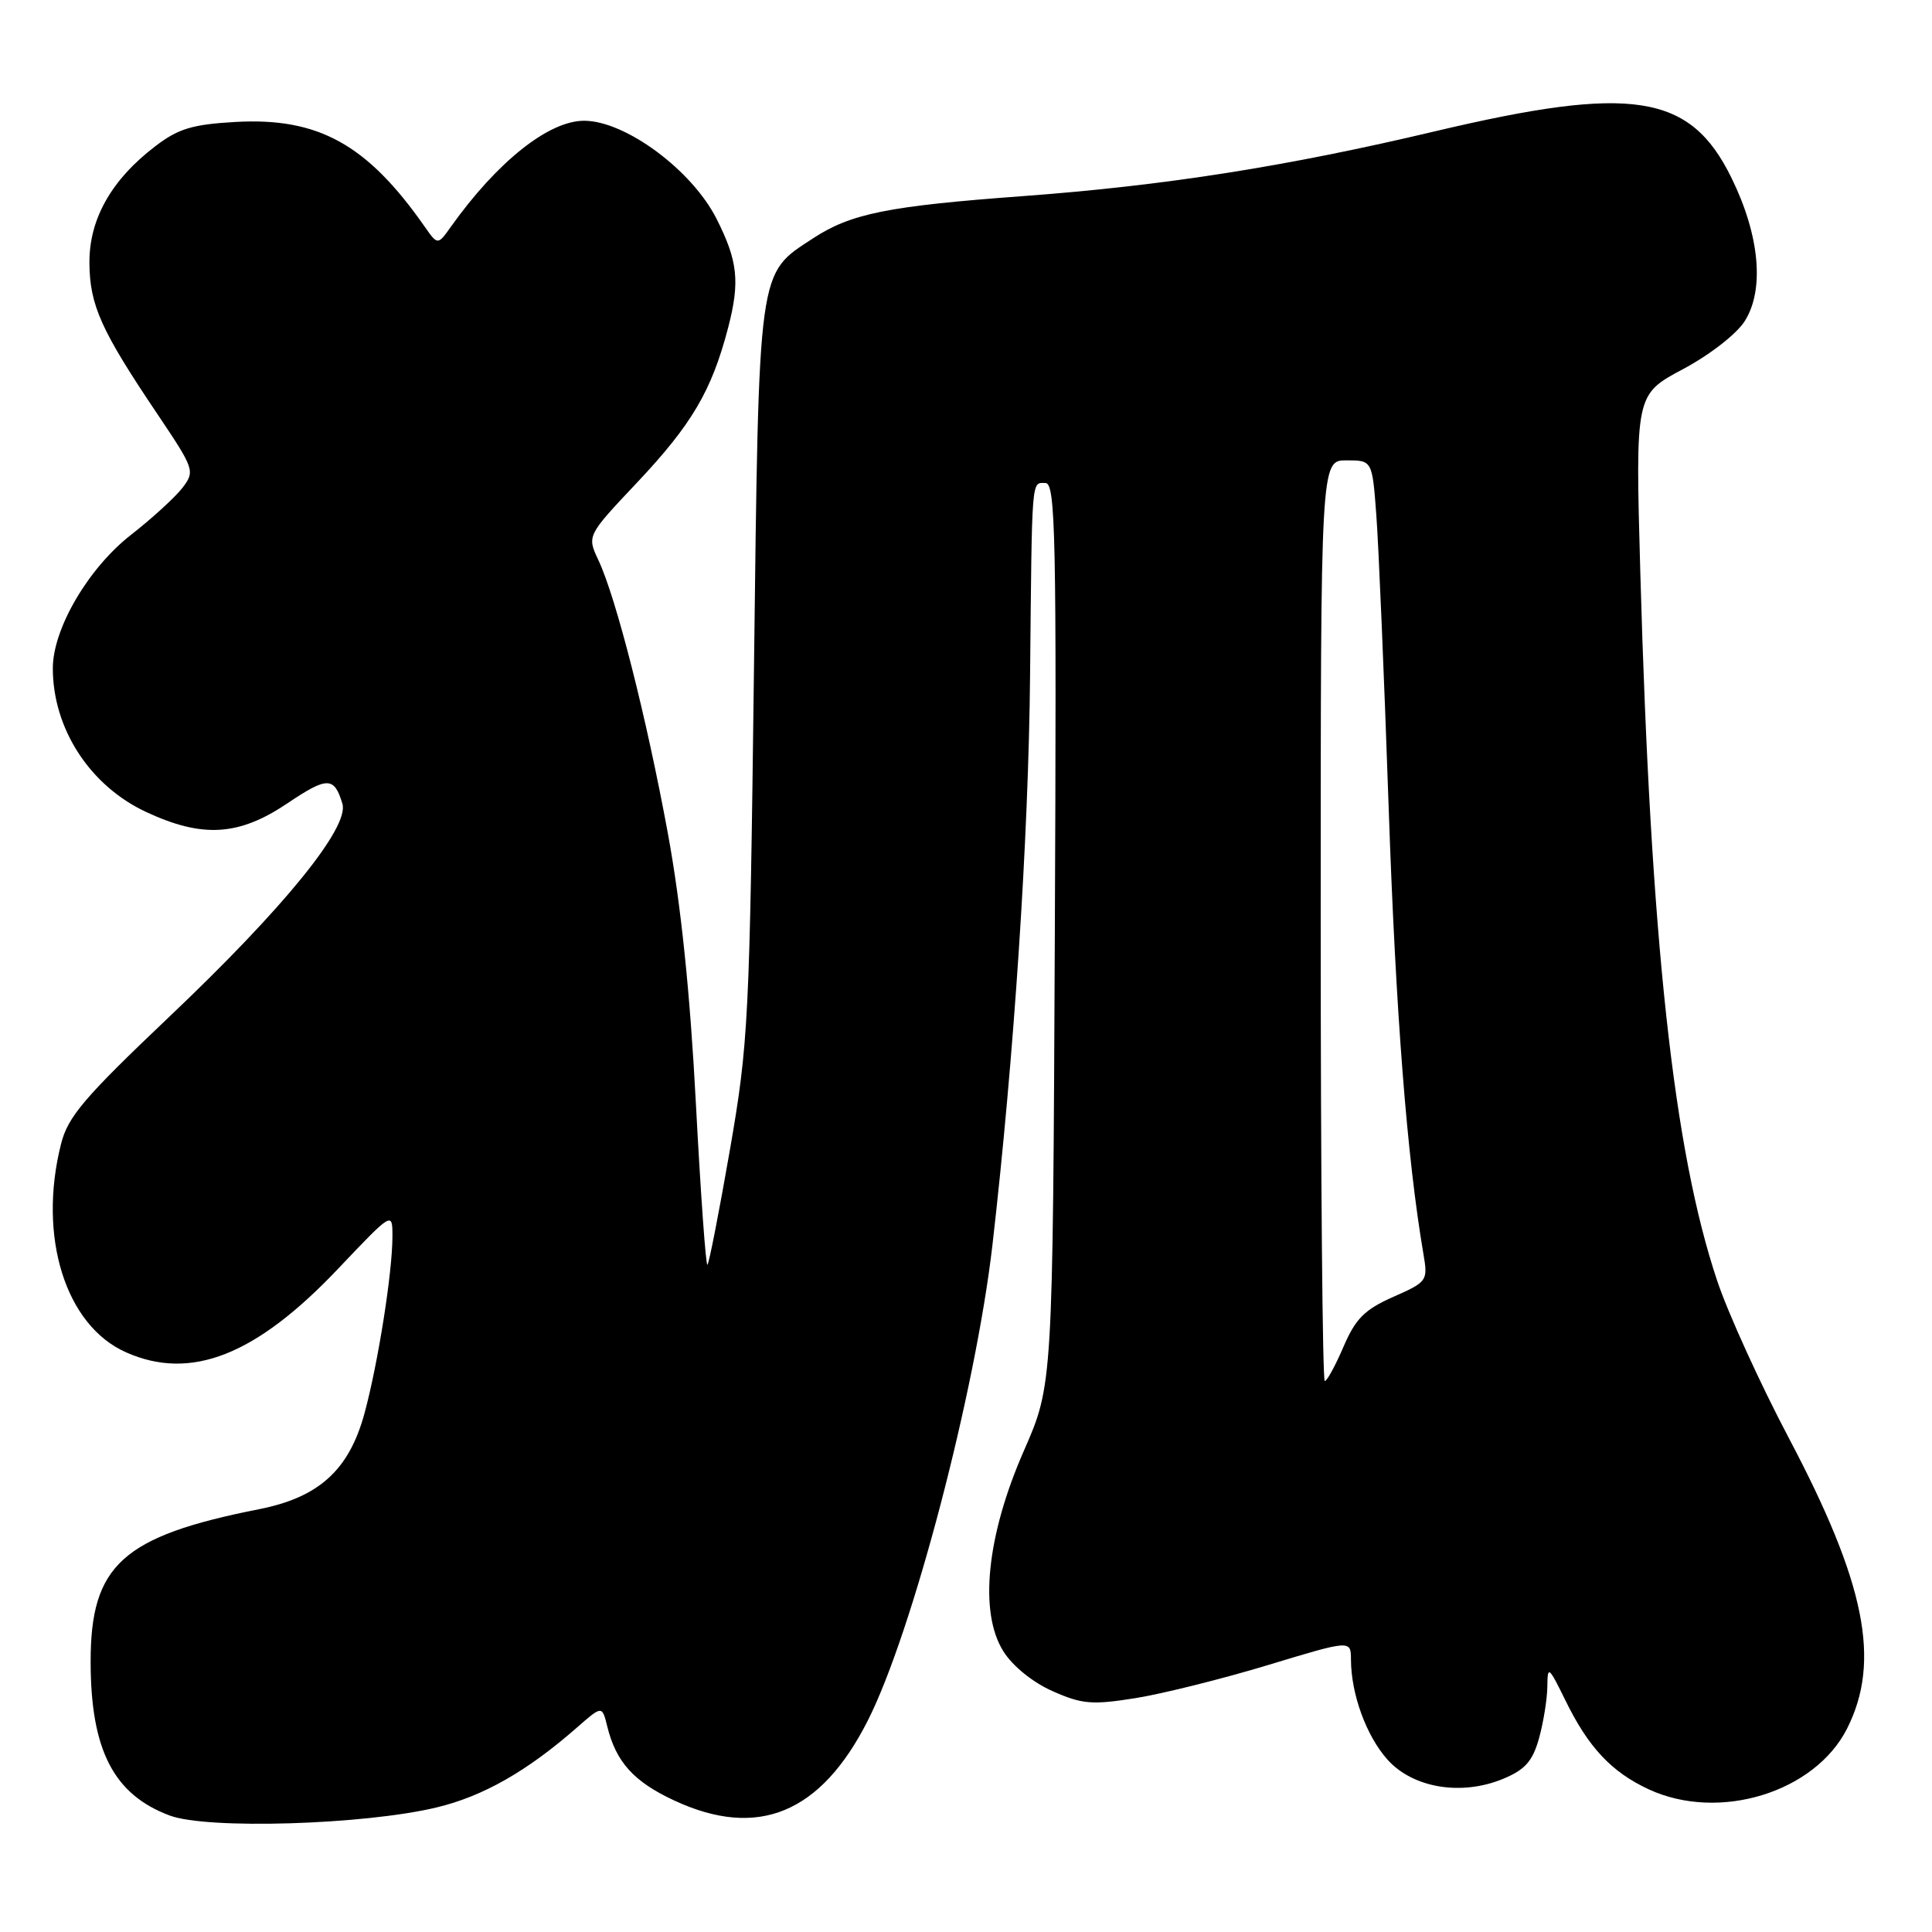 <?xml version="1.0" encoding="UTF-8" standalone="no"?>
<!DOCTYPE svg PUBLIC "-//W3C//DTD SVG 1.1//EN" "http://www.w3.org/Graphics/SVG/1.1/DTD/svg11.dtd" >
<svg xmlns="http://www.w3.org/2000/svg" xmlns:xlink="http://www.w3.org/1999/xlink" version="1.1" viewBox="0 0 256 256">
 <g >
 <path fill="currentColor"
d=" M 57.83 239.50 C 64.02 238.02 69.86 234.69 76.48 228.88 C 79.78 225.99 79.78 225.99 80.46 228.74 C 81.62 233.47 83.97 236.08 89.33 238.57 C 100.41 243.73 108.75 240.29 114.98 228.00 C 120.89 216.34 129.25 184.43 131.50 165.00 C 134.36 140.15 136.29 111.06 136.49 89.50 C 136.75 62.82 136.65 64.00 138.52 64.00 C 139.87 64.00 140.01 70.79 139.77 123.75 C 139.50 183.50 139.50 183.50 135.68 192.21 C 130.73 203.48 129.69 213.65 132.96 218.82 C 134.19 220.78 136.87 222.94 139.48 224.09 C 143.38 225.82 144.70 225.93 150.47 225.01 C 154.07 224.43 161.97 222.46 168.01 220.63 C 179.00 217.30 179.00 217.30 179.01 219.90 C 179.02 224.47 181.04 230.01 183.84 233.15 C 187.23 236.94 193.67 238.00 199.21 235.69 C 202.10 234.48 203.08 233.36 203.93 230.33 C 204.51 228.22 205.01 225.15 205.03 223.50 C 205.06 220.66 205.19 220.76 207.43 225.32 C 210.48 231.56 213.55 234.82 218.50 237.11 C 227.80 241.40 240.48 237.50 244.75 229.04 C 249.26 220.10 247.19 209.79 237.03 190.55 C 233.24 183.37 228.97 174.00 227.54 169.72 C 221.75 152.45 218.72 124.56 217.35 75.88 C 216.69 52.28 216.69 52.28 222.99 48.92 C 226.56 47.02 230.12 44.25 231.20 42.53 C 233.83 38.35 233.16 31.15 229.42 23.55 C 223.95 12.40 216.30 11.21 190.14 17.40 C 170.49 22.06 154.33 24.60 135.50 25.99 C 117.70 27.30 112.75 28.30 107.78 31.55 C 100.35 36.42 100.57 34.79 99.90 89.00 C 99.33 135.15 99.17 138.22 96.72 152.35 C 95.30 160.51 93.96 167.37 93.74 167.59 C 93.53 167.81 92.84 158.20 92.21 146.24 C 91.44 131.56 90.24 119.95 88.51 110.50 C 85.67 95.07 81.66 79.28 79.30 74.24 C 77.77 70.99 77.77 70.99 84.36 64.00 C 91.68 56.24 94.30 51.79 96.49 43.39 C 98.06 37.34 97.77 34.58 94.95 29.00 C 91.69 22.54 82.87 16.01 77.40 16.00 C 72.70 16.00 65.89 21.42 59.75 30.04 C 58.00 32.50 58.00 32.50 56.25 30.00 C 48.63 19.11 42.16 15.54 31.19 16.16 C 25.51 16.48 23.62 17.05 20.60 19.36 C 14.75 23.82 11.80 29.05 11.85 34.87 C 11.89 40.45 13.40 43.80 20.90 54.93 C 25.75 62.15 25.85 62.43 24.20 64.61 C 23.26 65.84 20.20 68.65 17.38 70.85 C 11.71 75.27 7.00 83.30 7.00 88.55 C 7.00 96.56 11.91 104.12 19.38 107.60 C 26.83 111.07 31.65 110.77 38.06 106.46 C 43.38 102.88 44.29 102.89 45.37 106.50 C 46.30 109.63 37.61 120.32 22.49 134.67 C 11.13 145.46 8.99 147.96 8.08 151.61 C 4.99 163.88 8.67 175.64 16.72 179.20 C 25.29 182.99 33.90 179.60 44.75 168.17 C 52.00 160.53 52.00 160.53 52.00 163.82 C 52.00 168.62 50.10 180.61 48.30 187.27 C 46.25 194.79 42.27 198.41 34.31 199.98 C 16.21 203.56 11.99 207.39 12.01 220.22 C 12.02 231.89 15.06 237.80 22.50 240.57 C 27.48 242.43 48.24 241.80 57.83 239.50 Z  M 175.00 122.00 C 175.00 61.00 175.00 61.00 178.41 61.00 C 181.83 61.00 181.83 61.00 182.37 68.25 C 182.67 72.24 183.41 89.61 184.00 106.85 C 184.94 134.23 186.44 153.43 188.61 166.15 C 189.22 169.72 189.13 169.85 184.60 171.85 C 180.81 173.53 179.62 174.73 178.02 178.45 C 176.95 180.95 175.83 183.00 175.54 183.00 C 175.24 183.00 175.00 155.55 175.00 122.00 Z "/>
</g>
</svg>